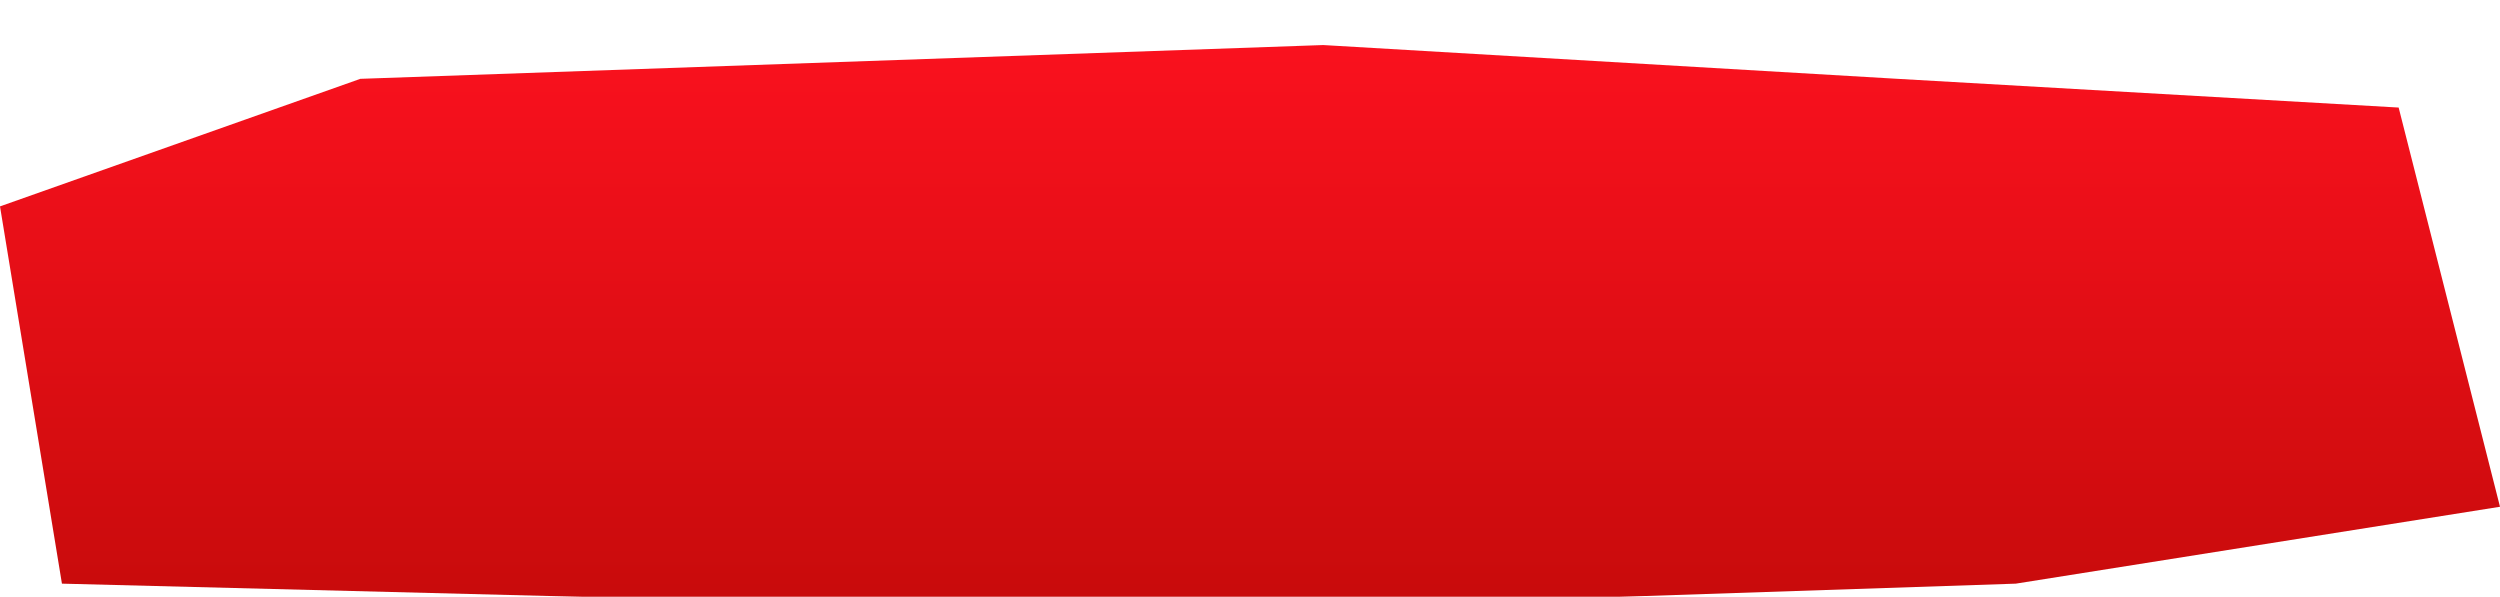 <svg width="222" height="53" viewBox="0 0 222 53" fill="none" xmlns="http://www.w3.org/2000/svg">
<g filter="url(#filter0_di_557_12741)">
<path d="M179 47.828L104 50.328L5.5 47.828L3.14722e-06 14.328L32 3L117.5 9.00464e-05L168.5 3L213 5.551L222 41L179 47.828Z" fill="url(#paint0_linear_557_12741)"/>
</g>
<defs>
<filter id="filter0_di_557_12741" x="0" y="0" width="222" height="52.328" filterUnits="userSpaceOnUse" color-interpolation-filters="sRGB">
	<feOffset dy="2"/>
	<feColorMatrix type="matrix" values="0 0 0 0 0.746 0 0 0 0 0.746 0 0 0 0 0.746 0 0 0 1 0"/>
	<feBlend mode="normal" in2="BackgroundImageFix" result="effect1_dropShadow_557_12741"/>
	<feBlend mode="normal" in="SourceGraphic" in2="effect1_dropShadow_557_12741" result="shape"/>
	<feColorMatrix in="SourceAlpha" type="matrix" values="0 0 0 0 0 0 0 0 0 0 0 0 0 0 0 0 0 0 127 0" result="hardAlpha"/>
	<feOffset dy="2"/>
	<feComposite in2="hardAlpha" operator="arithmetic" k2="-1" k3="1"/>
	<feColorMatrix type="matrix" values="0 0 0 0 1 0 0 0 0 1 0 0 0 0 1 0 0 0 0 0"/>
	<feBlend mode="normal" in2="shape" result="effect2_innerShadow_557_12741"/>
</filter>
<linearGradient id="paint0_linear_557_12741" x1="111" y1="50.328" x2="111" y2="8.94782e-05" gradientUnits="userSpaceOnUse">
<stop stop-color="#C70B0B"/>
<stop offset="1" stop-color="#FA111E"/>
</linearGradient>
</defs>
</svg>
